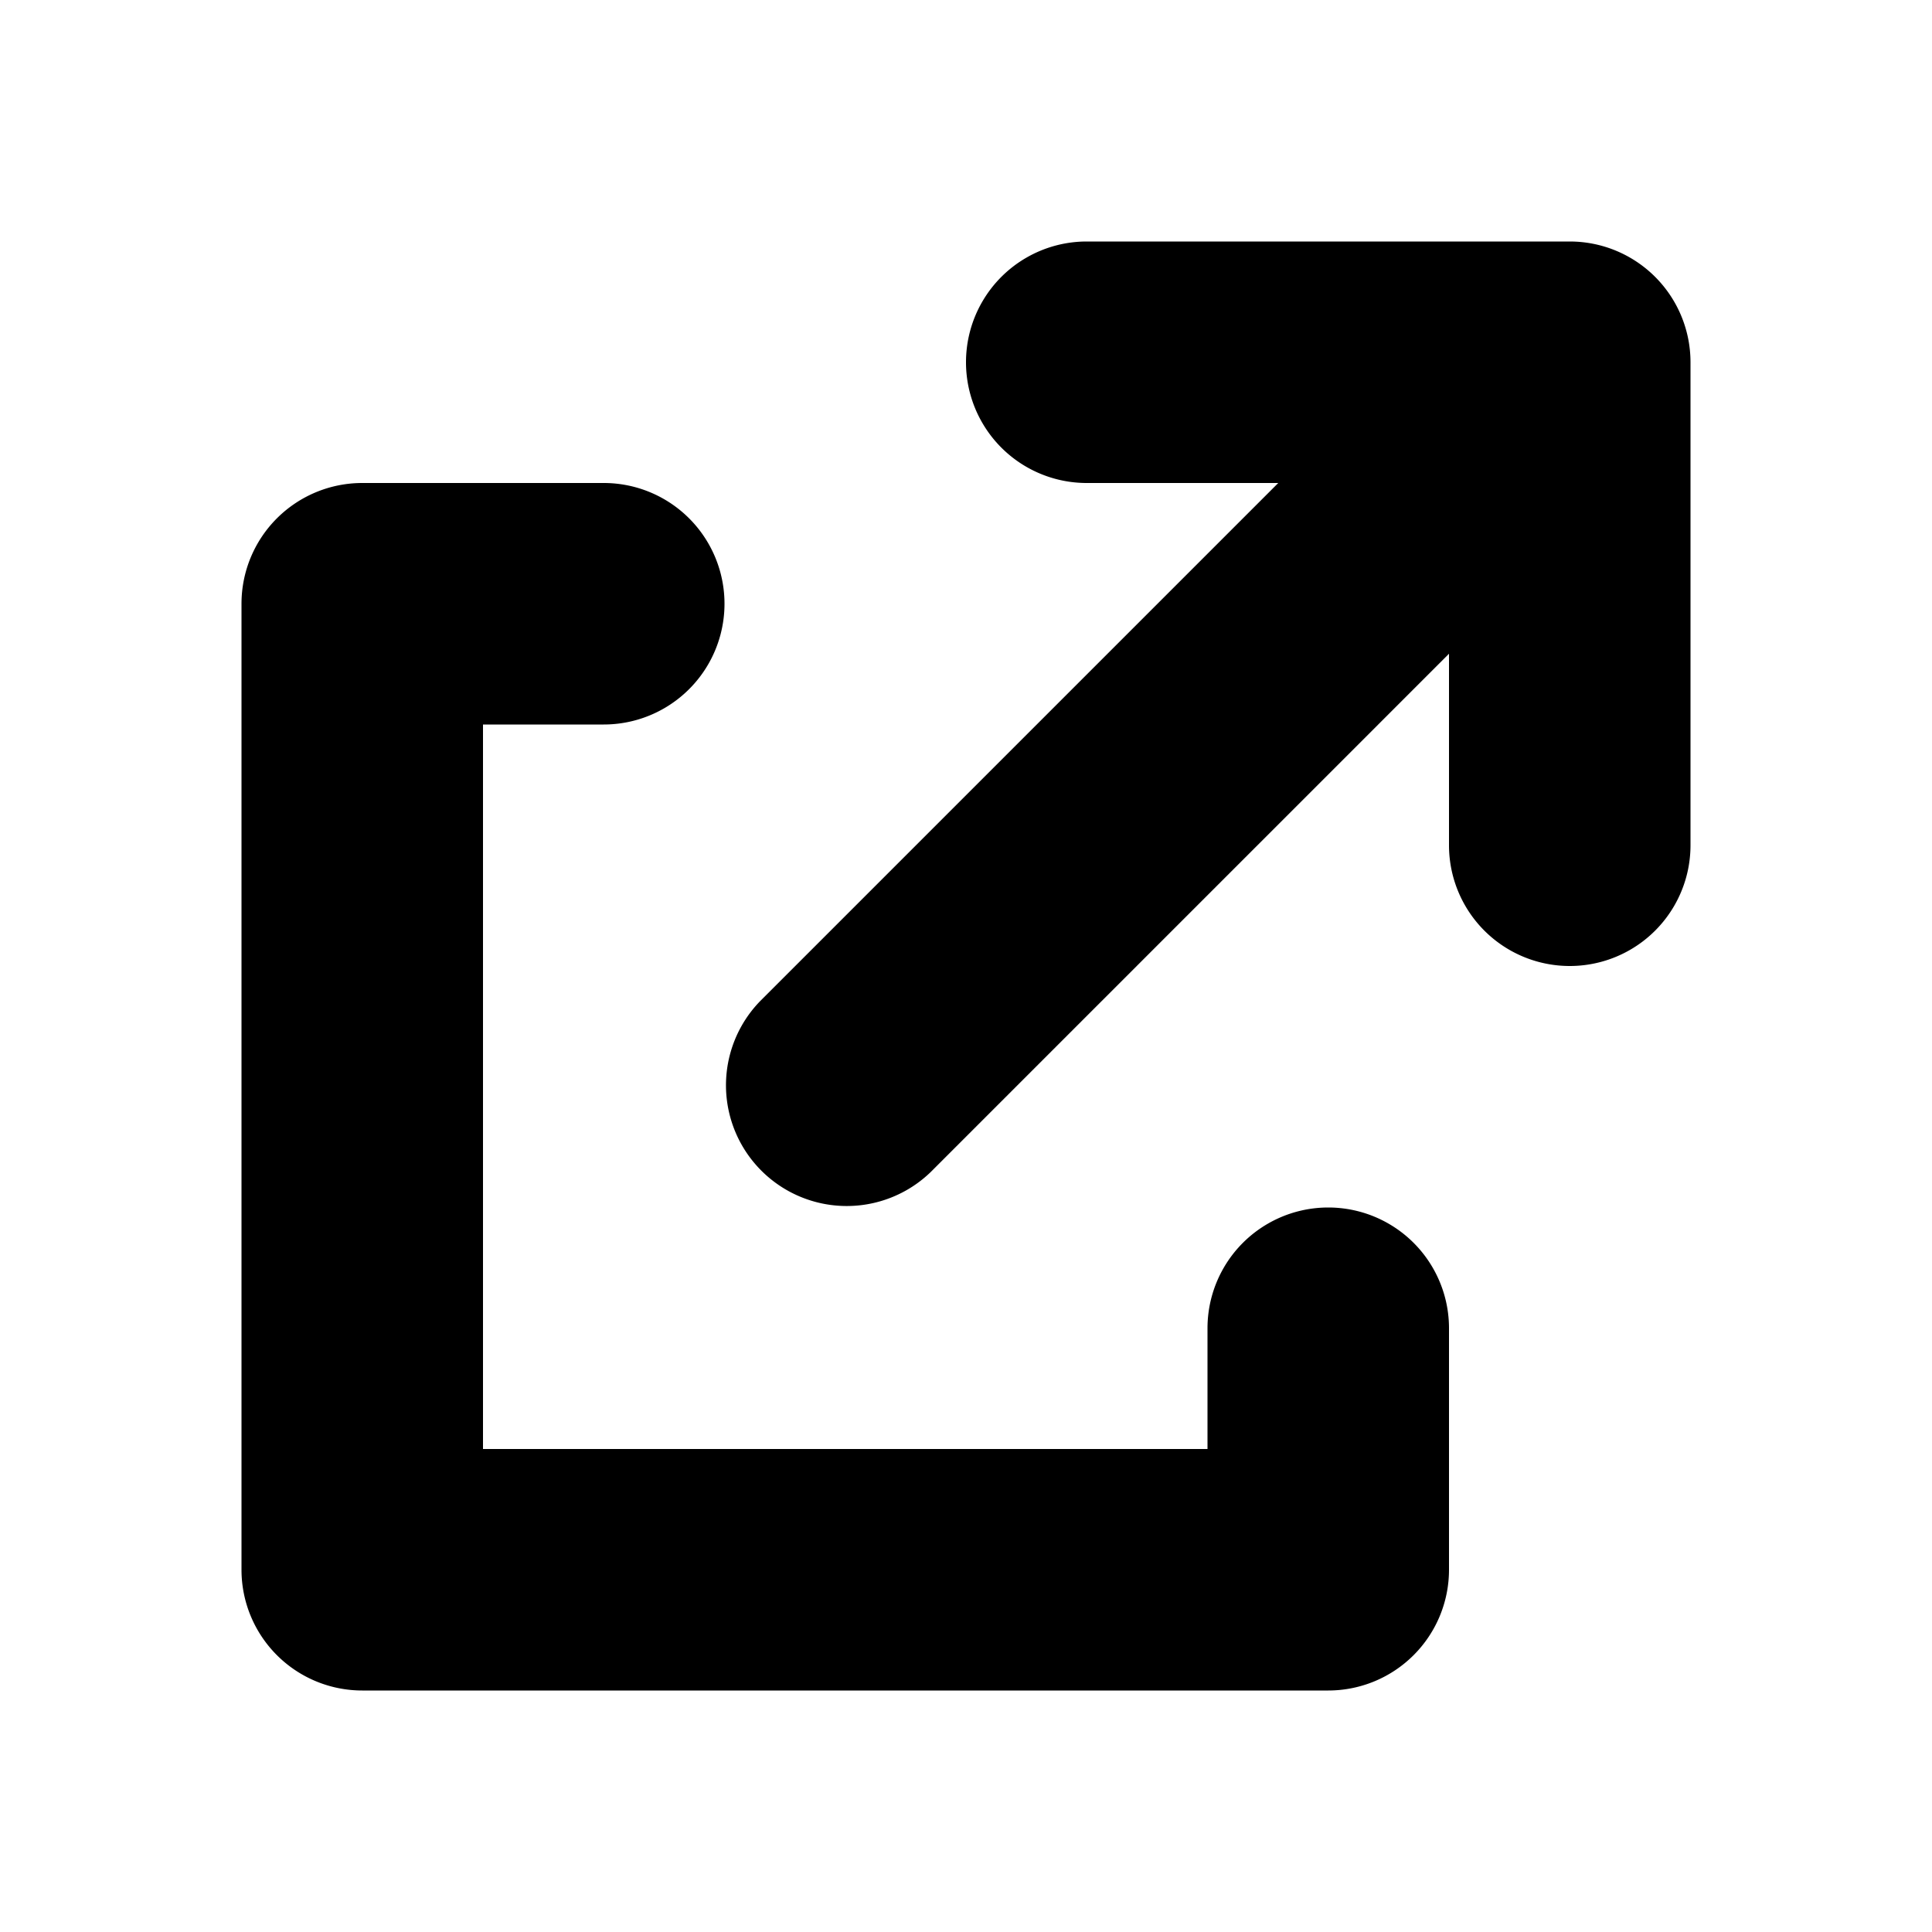 <svg id="Navigation_Display_ExternalLink_16px" xmlns="http://www.w3.org/2000/svg" viewBox="0 0 16 16"><path fill-rule="evenodd" d="M9 2a1 1 0 000 2h1.586L6.293 8.293a1 1 0 001.414 1.414L12 5.414V7a1 1 0 102 0V3a1 1 0 00-1-1H9zM3 4a1 1 0 00-1 1v8a1 1 0 001 1h8a1 1 0 001-1v-2a1 1 0 10-2 0v1H4V6h1a1 1 0 000-2H3z"/></svg>